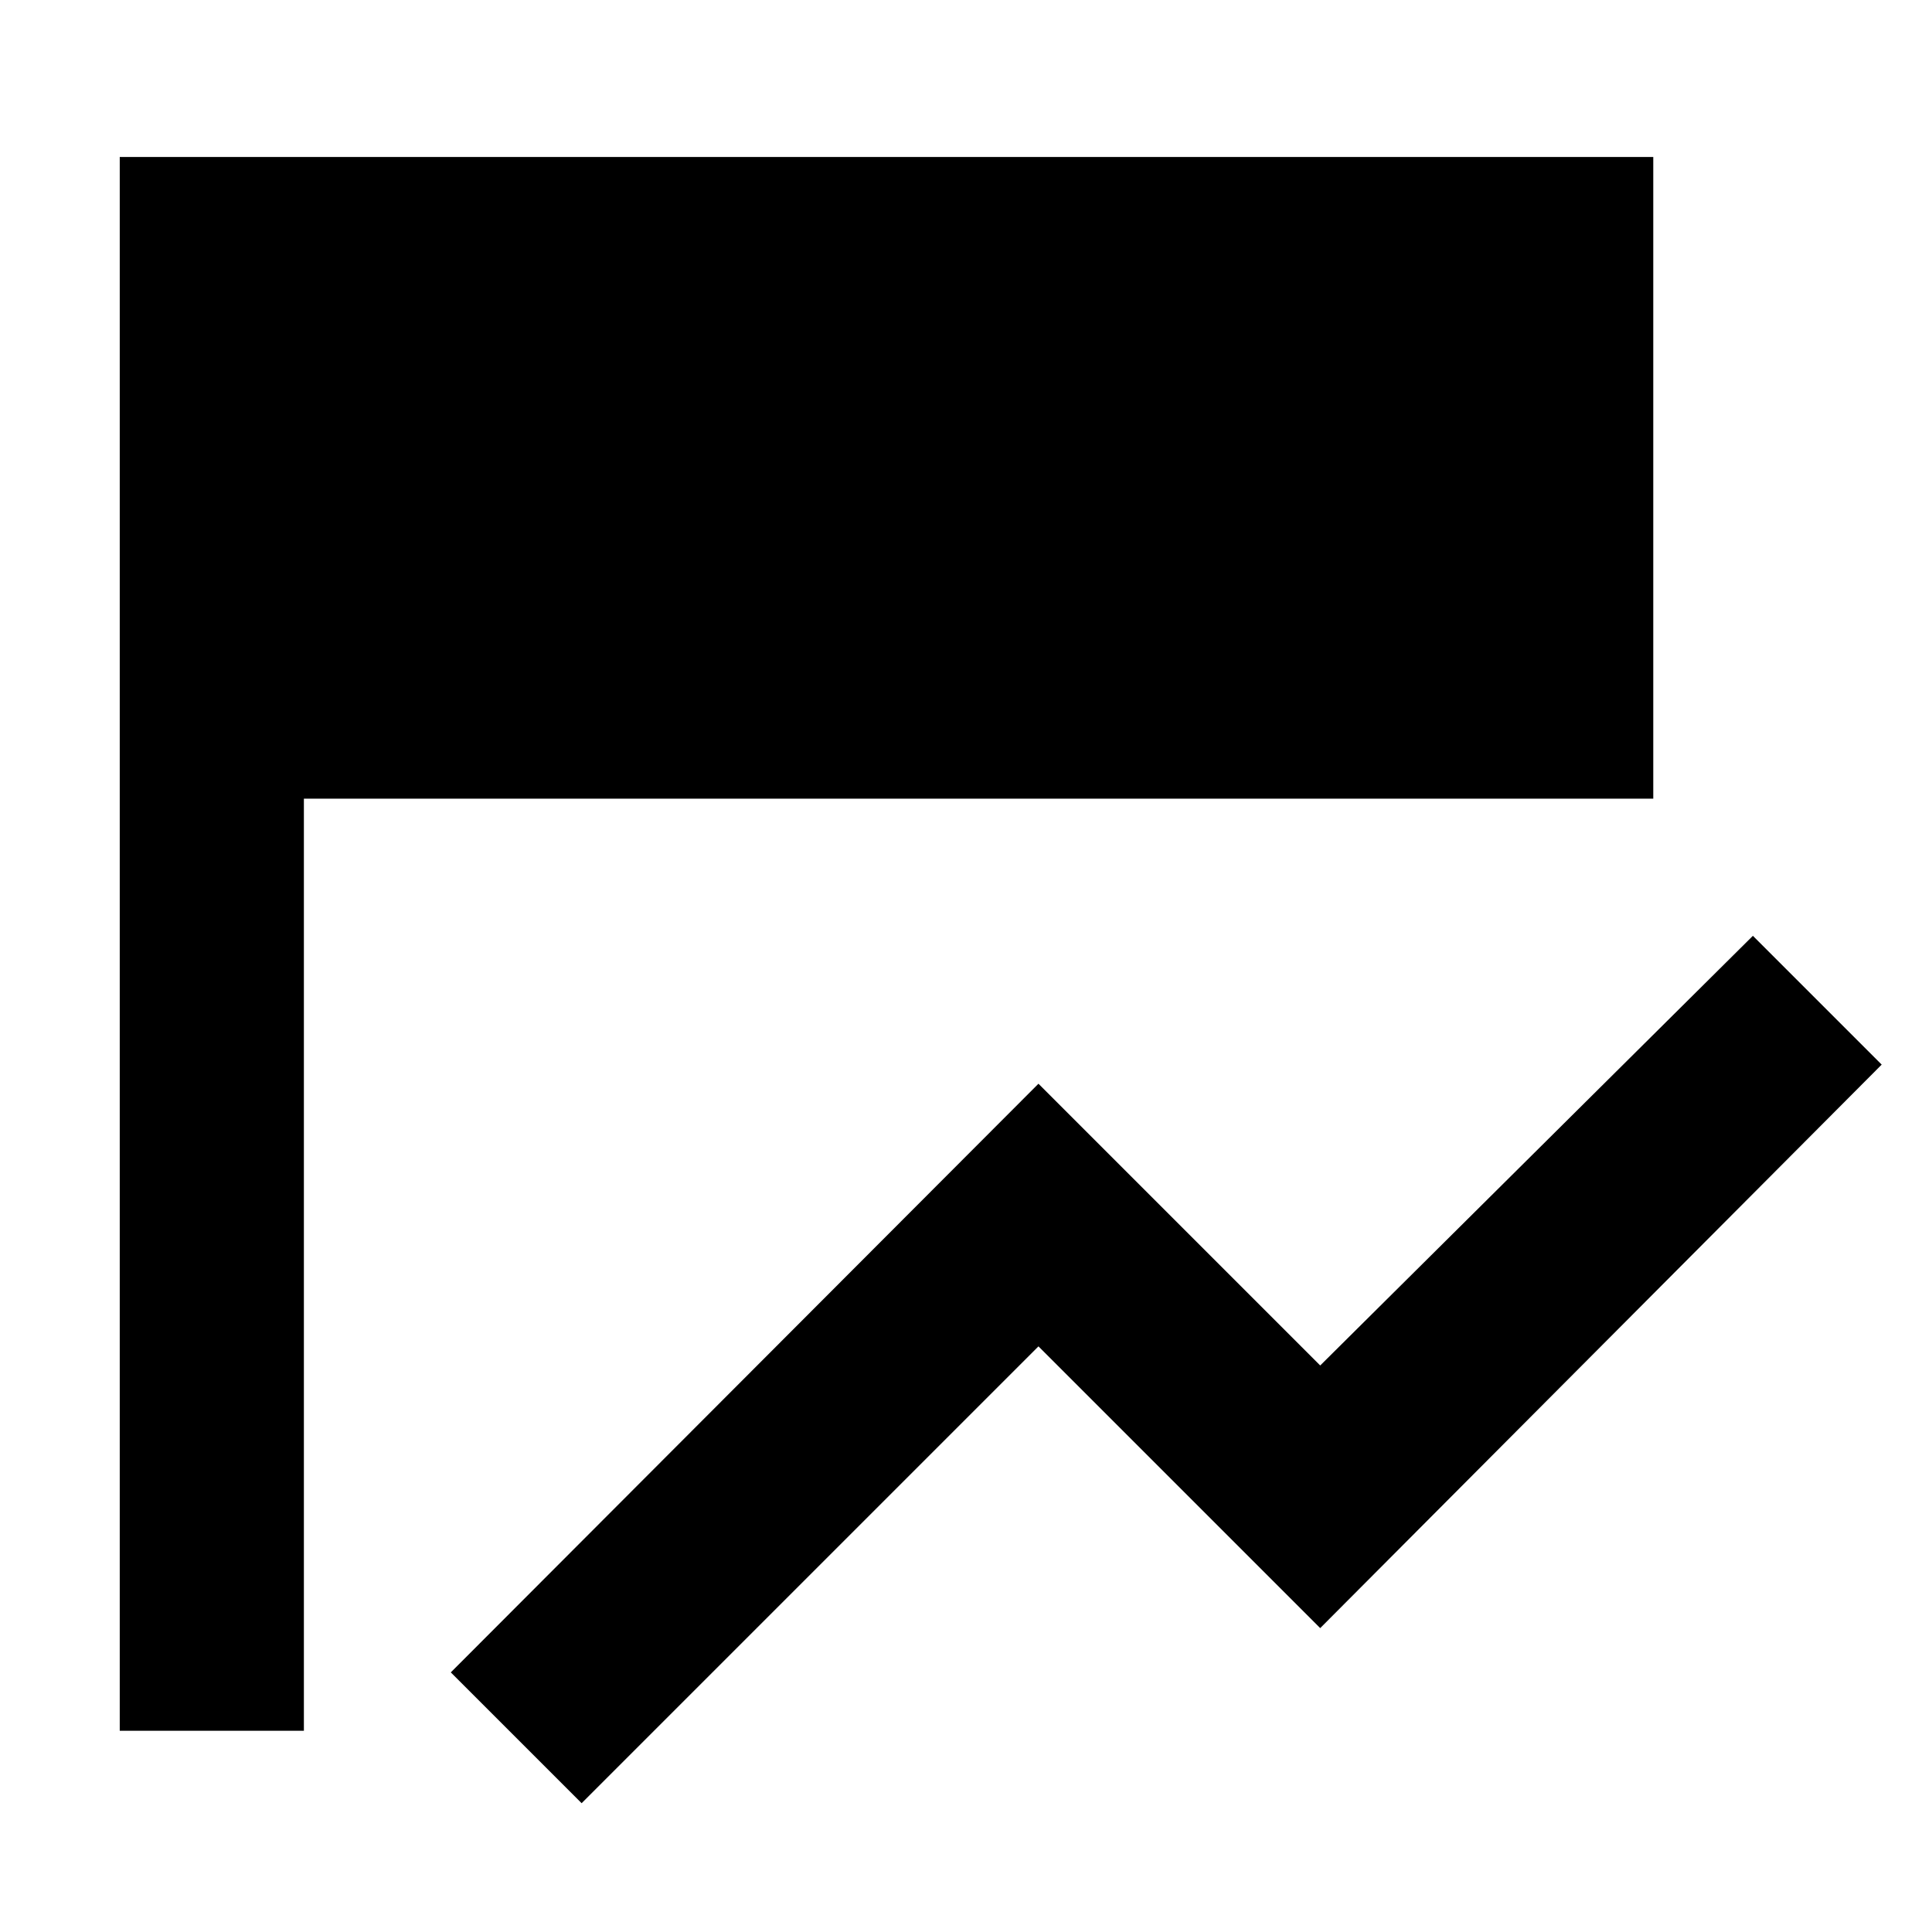 <svg xmlns="http://www.w3.org/2000/svg" height="48" viewBox="0 -960 960 960" width="48"><path d="m289-64-65-65 292-292.5 140 140L871-495l64 64-279 280-140-140L289-64Zm-138-36H59.5v-782h762v318.84H151V-100Z"/></svg>